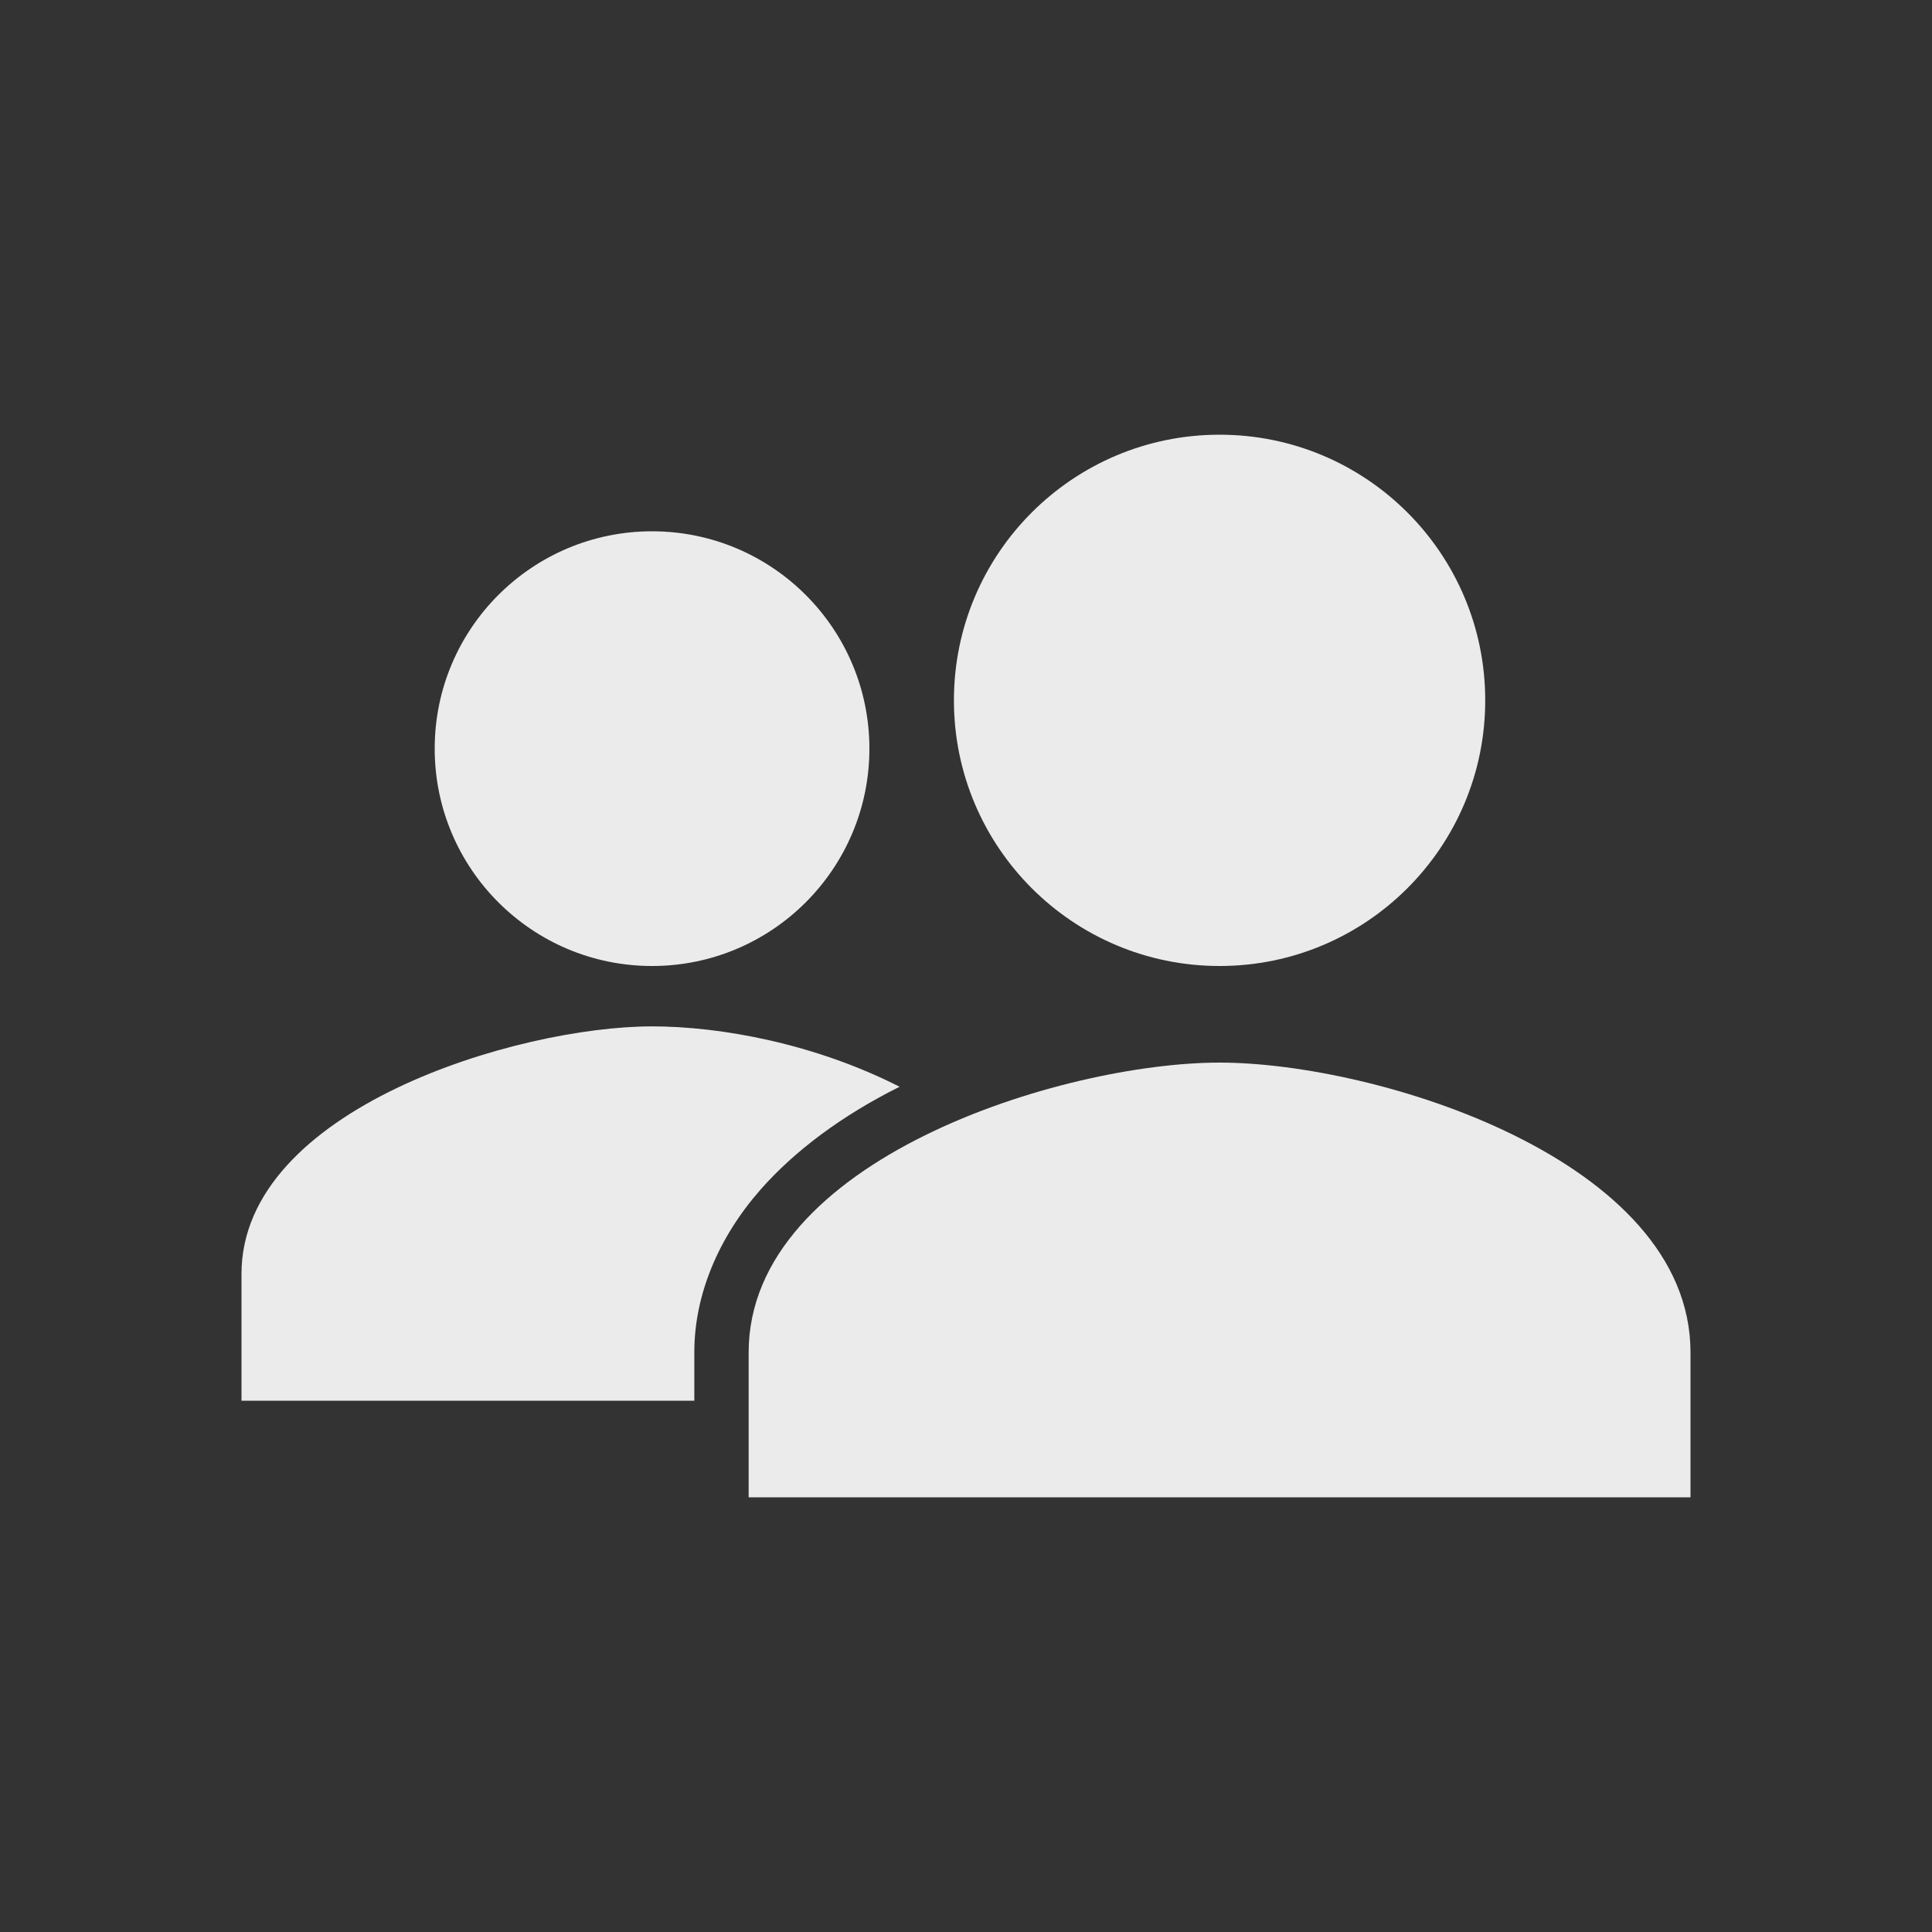 <!-- Generated by IcoMoon.io -->
<svg version="1.1" xmlns="http://www.w3.org/2000/svg" width="40" height="40" viewBox="0 0 40 40">
<rect x="0" y="0" width="40" height="40" fill="#333333" stroke="none"/>
<title>io-people-sharp</title>
<path fill="#ebebeb" d="M18 15.5c0 2.485-2.015 4.5-4.5 4.5s-4.5-2.015-4.5-4.5c0-2.485 2.015-4.5 4.5-4.5s4.5 2.015 4.5 4.5z"></path>
<path fill="#ebebeb" d="M18.625 22.5c-1.76-0.894-3.702-1.25-5.125-1.25-2.786 0-8.5 1.709-8.5 5.125v2.625h9.375v-1.004c0-1.188 0.5-2.378 1.375-3.371 0.698-0.793 1.676-1.528 2.875-2.125z"></path>
<path fill="#ebebeb" d="M25.25 22c-3.254 0-9.75 2.010-9.75 6v3h19.5v-3c0-3.99-6.496-6-9.75-6z"></path>
<path fill="#ebebeb" d="M30.75 14.5c0 3.038-2.462 5.5-5.5 5.5s-5.5-2.462-5.5-5.5c0-3.038 2.462-5.5 5.5-5.5s5.5 2.462 5.5 5.5z"></path>
</svg>
